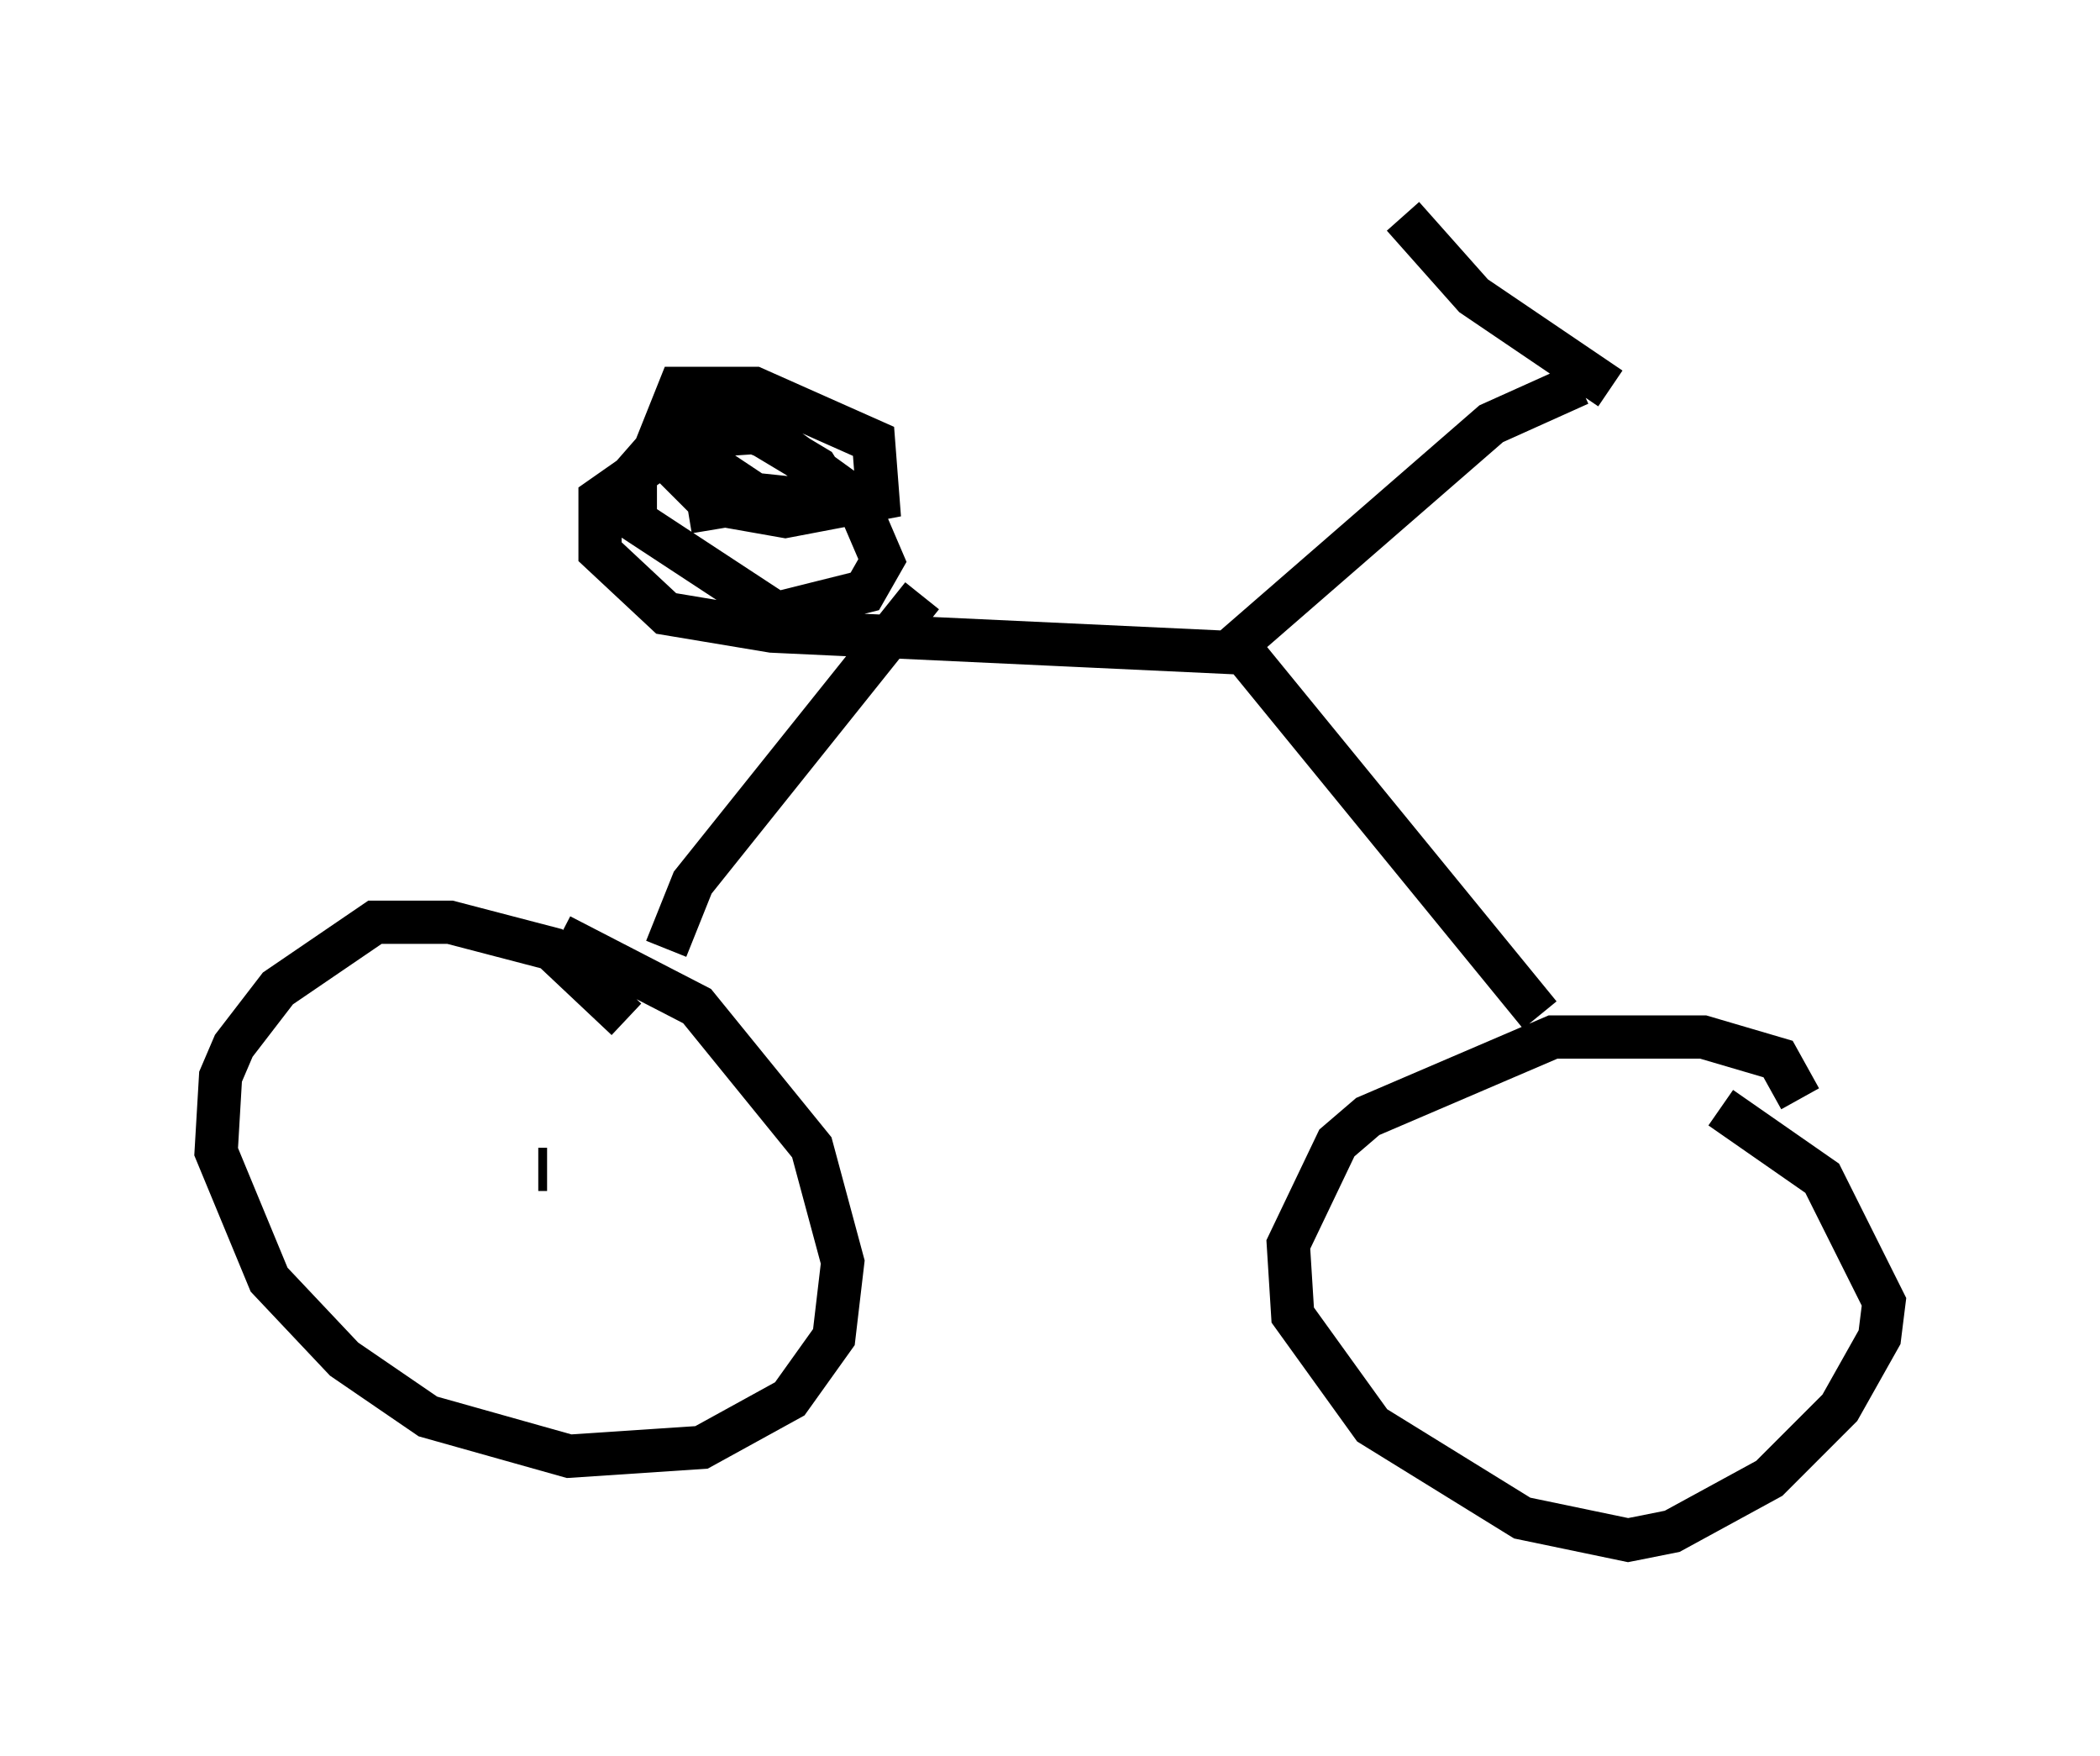 <?xml version="1.0" encoding="utf-8" ?>
<svg baseProfile="full" height="40.625" version="1.1" width="48.588" xmlns="http://www.w3.org/2000/svg" xmlns:ev="http://www.w3.org/2001/xml-events" xmlns:xlink="http://www.w3.org/1999/xlink"><defs /><rect fill="white" height="40.625" width="48.588" x="0" y="0" /><path d="M15.617, 23.375 m-1.123, 0.204 l-1.735, -1.633 -2.348, -0.613 l-1.735, 0.0 -2.246, 1.531 l-1.021, 1.327 -0.306, 0.715 l-0.102, 1.735 1.225, 2.96 l1.735, 1.838 1.94, 1.327 l3.267, 0.919 3.063, -0.204 l2.042, -1.123 1.021, -1.429 l0.204, -1.735 -0.715, -2.654 l-2.654, -3.267 -3.165, -1.633 m-0.51, 5.41 l0.204, 0.0 m28.992, -1.633 l-0.51, -0.919 -1.735, -0.51 l-3.471, 0.0 -4.288, 1.838 l-0.715, 0.613 -1.123, 2.348 l0.102, 1.633 1.838, 2.552 l3.471, 2.144 2.45, 0.51 l1.021, -0.204 2.246, -1.225 l1.633, -1.633 0.919, -1.633 l0.102, -0.817 -1.429, -2.858 l-2.348, -1.633 m-1.838, 3.471 l0.0, 0.0 m-22.561, -7.146 l0.613, -1.531 5.308, -6.635 m14.292, 9.698 l-6.84, -8.371 -10.923, -0.51 l-2.45, -0.408 -1.531, -1.429 l0.0, -1.225 2.042, -1.429 l1.531, -0.102 0.51, 0.204 l1.838, 1.327 0.613, 1.429 l-0.408, 0.715 -2.042, 0.51 l-3.267, -2.144 0.0, -1.123 l0.715, -0.817 1.327, -0.306 l0.613, 0.102 1.531, 0.919 l0.51, 0.817 -1.94, -0.204 l-2.144, -1.429 0.408, -1.021 l1.735, 0.0 2.756, 1.225 l0.102, 1.327 -2.144, 0.408 l-1.735, -0.306 -0.408, -0.408 l0.408, 0.0 0.102, 0.51 l-0.613, 0.102 m12.352, 3.369 l6.227, -5.41 2.042, -0.919 m-4.083, -3.879 l1.633, 1.838 3.165, 2.144 " fill="none" stroke="black" stroke-width="1" /></svg>
